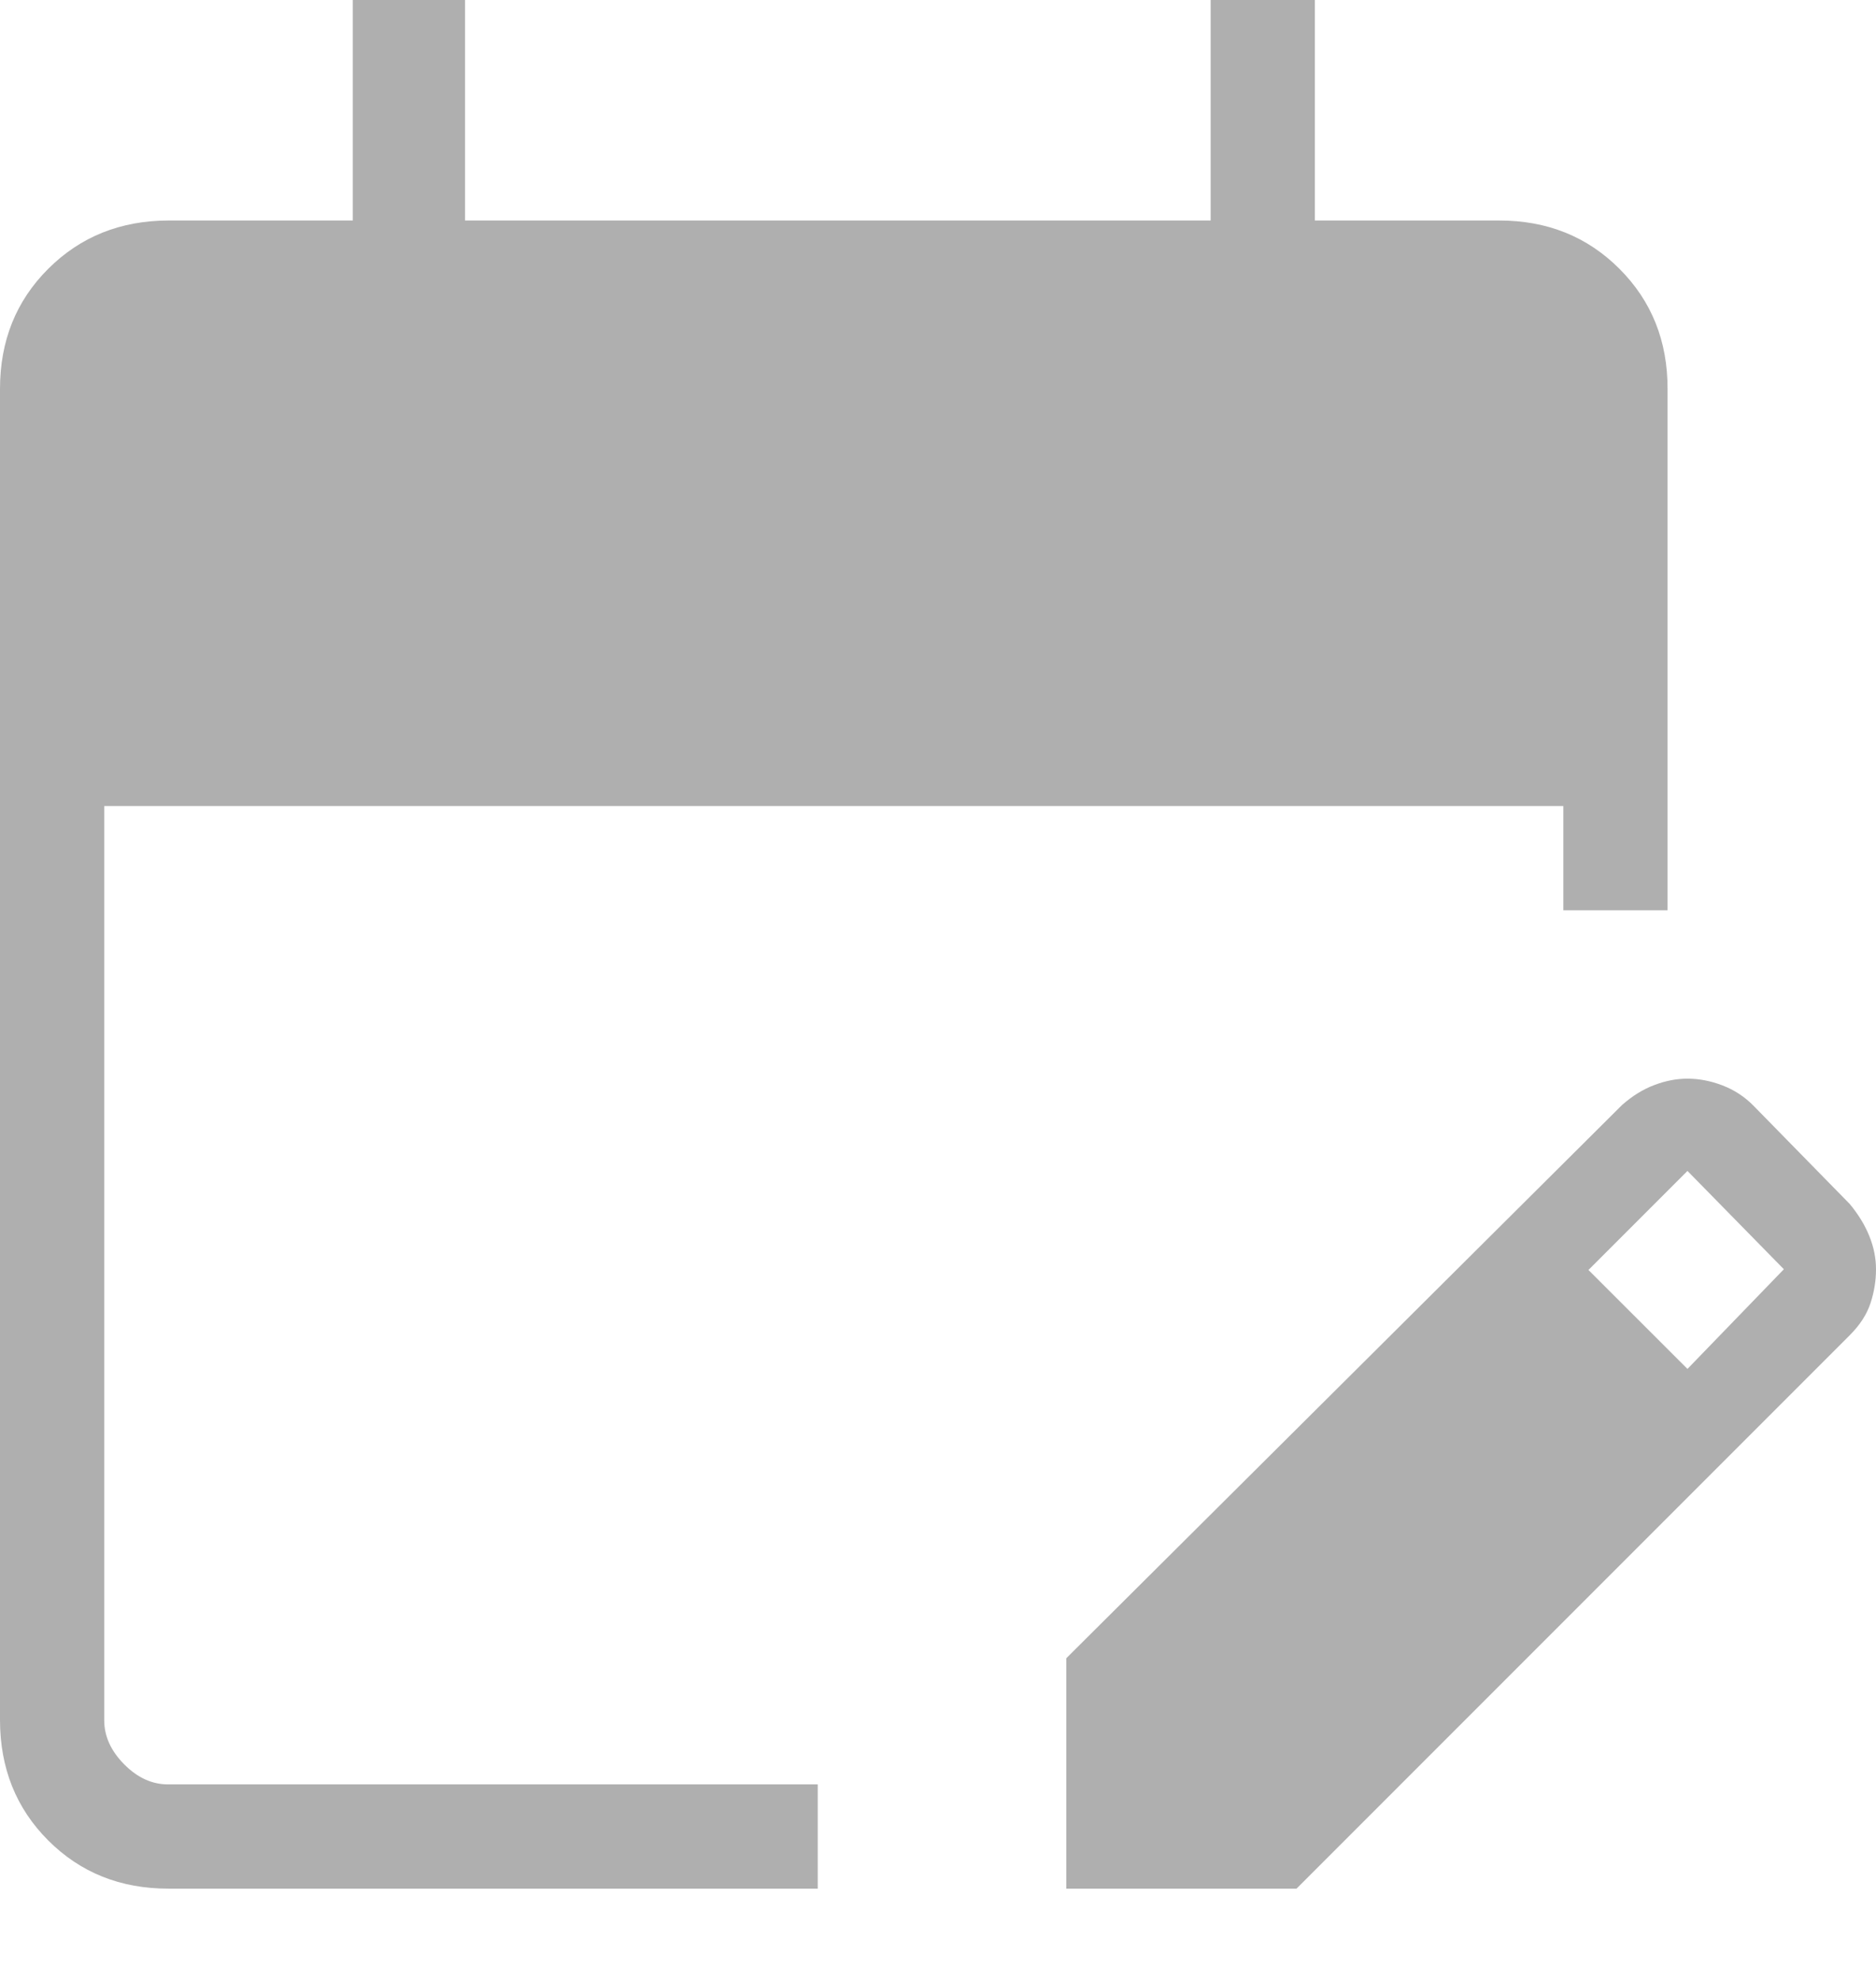 <svg width="18" height="19" viewBox="0 0 18 19" fill="none" xmlns="http://www.w3.org/2000/svg">
<path d="M1.616 18.115C1.155 18.115 0.771 17.961 0.463 17.653C0.155 17.345 0.001 16.961 0 16.5V3.73C0 3.27 0.154 2.886 0.463 2.578C0.772 2.27 1.156 2.116 1.616 2.115H3.385V-0.115H4.462V2.115H11.616V-0.115H12.616V2.115H14.385C14.845 2.115 15.229 2.269 15.538 2.578C15.847 2.887 16.001 3.271 16 3.731V8.731H15V7.731H1V16.5C1 16.653 1.064 16.794 1.192 16.923C1.32 17.052 1.461 17.116 1.615 17.115H7.846V18.115H1.616ZM10.231 18.115V15.905L15.564 10.598C15.663 10.511 15.765 10.448 15.871 10.408C15.978 10.367 16.084 10.346 16.191 10.346C16.301 10.346 16.412 10.367 16.525 10.41C16.638 10.453 16.738 10.518 16.823 10.604L17.748 11.548C17.83 11.647 17.893 11.749 17.936 11.856C17.979 11.962 18 12.068 18 12.175C18 12.282 17.983 12.389 17.948 12.497C17.913 12.605 17.847 12.708 17.748 12.807L12.44 18.115H10.231ZM16.191 13.13L17.116 12.174L16.191 11.231L15.241 12.181L16.191 13.13Z" fill="#AFAFAF"/>
</svg>
